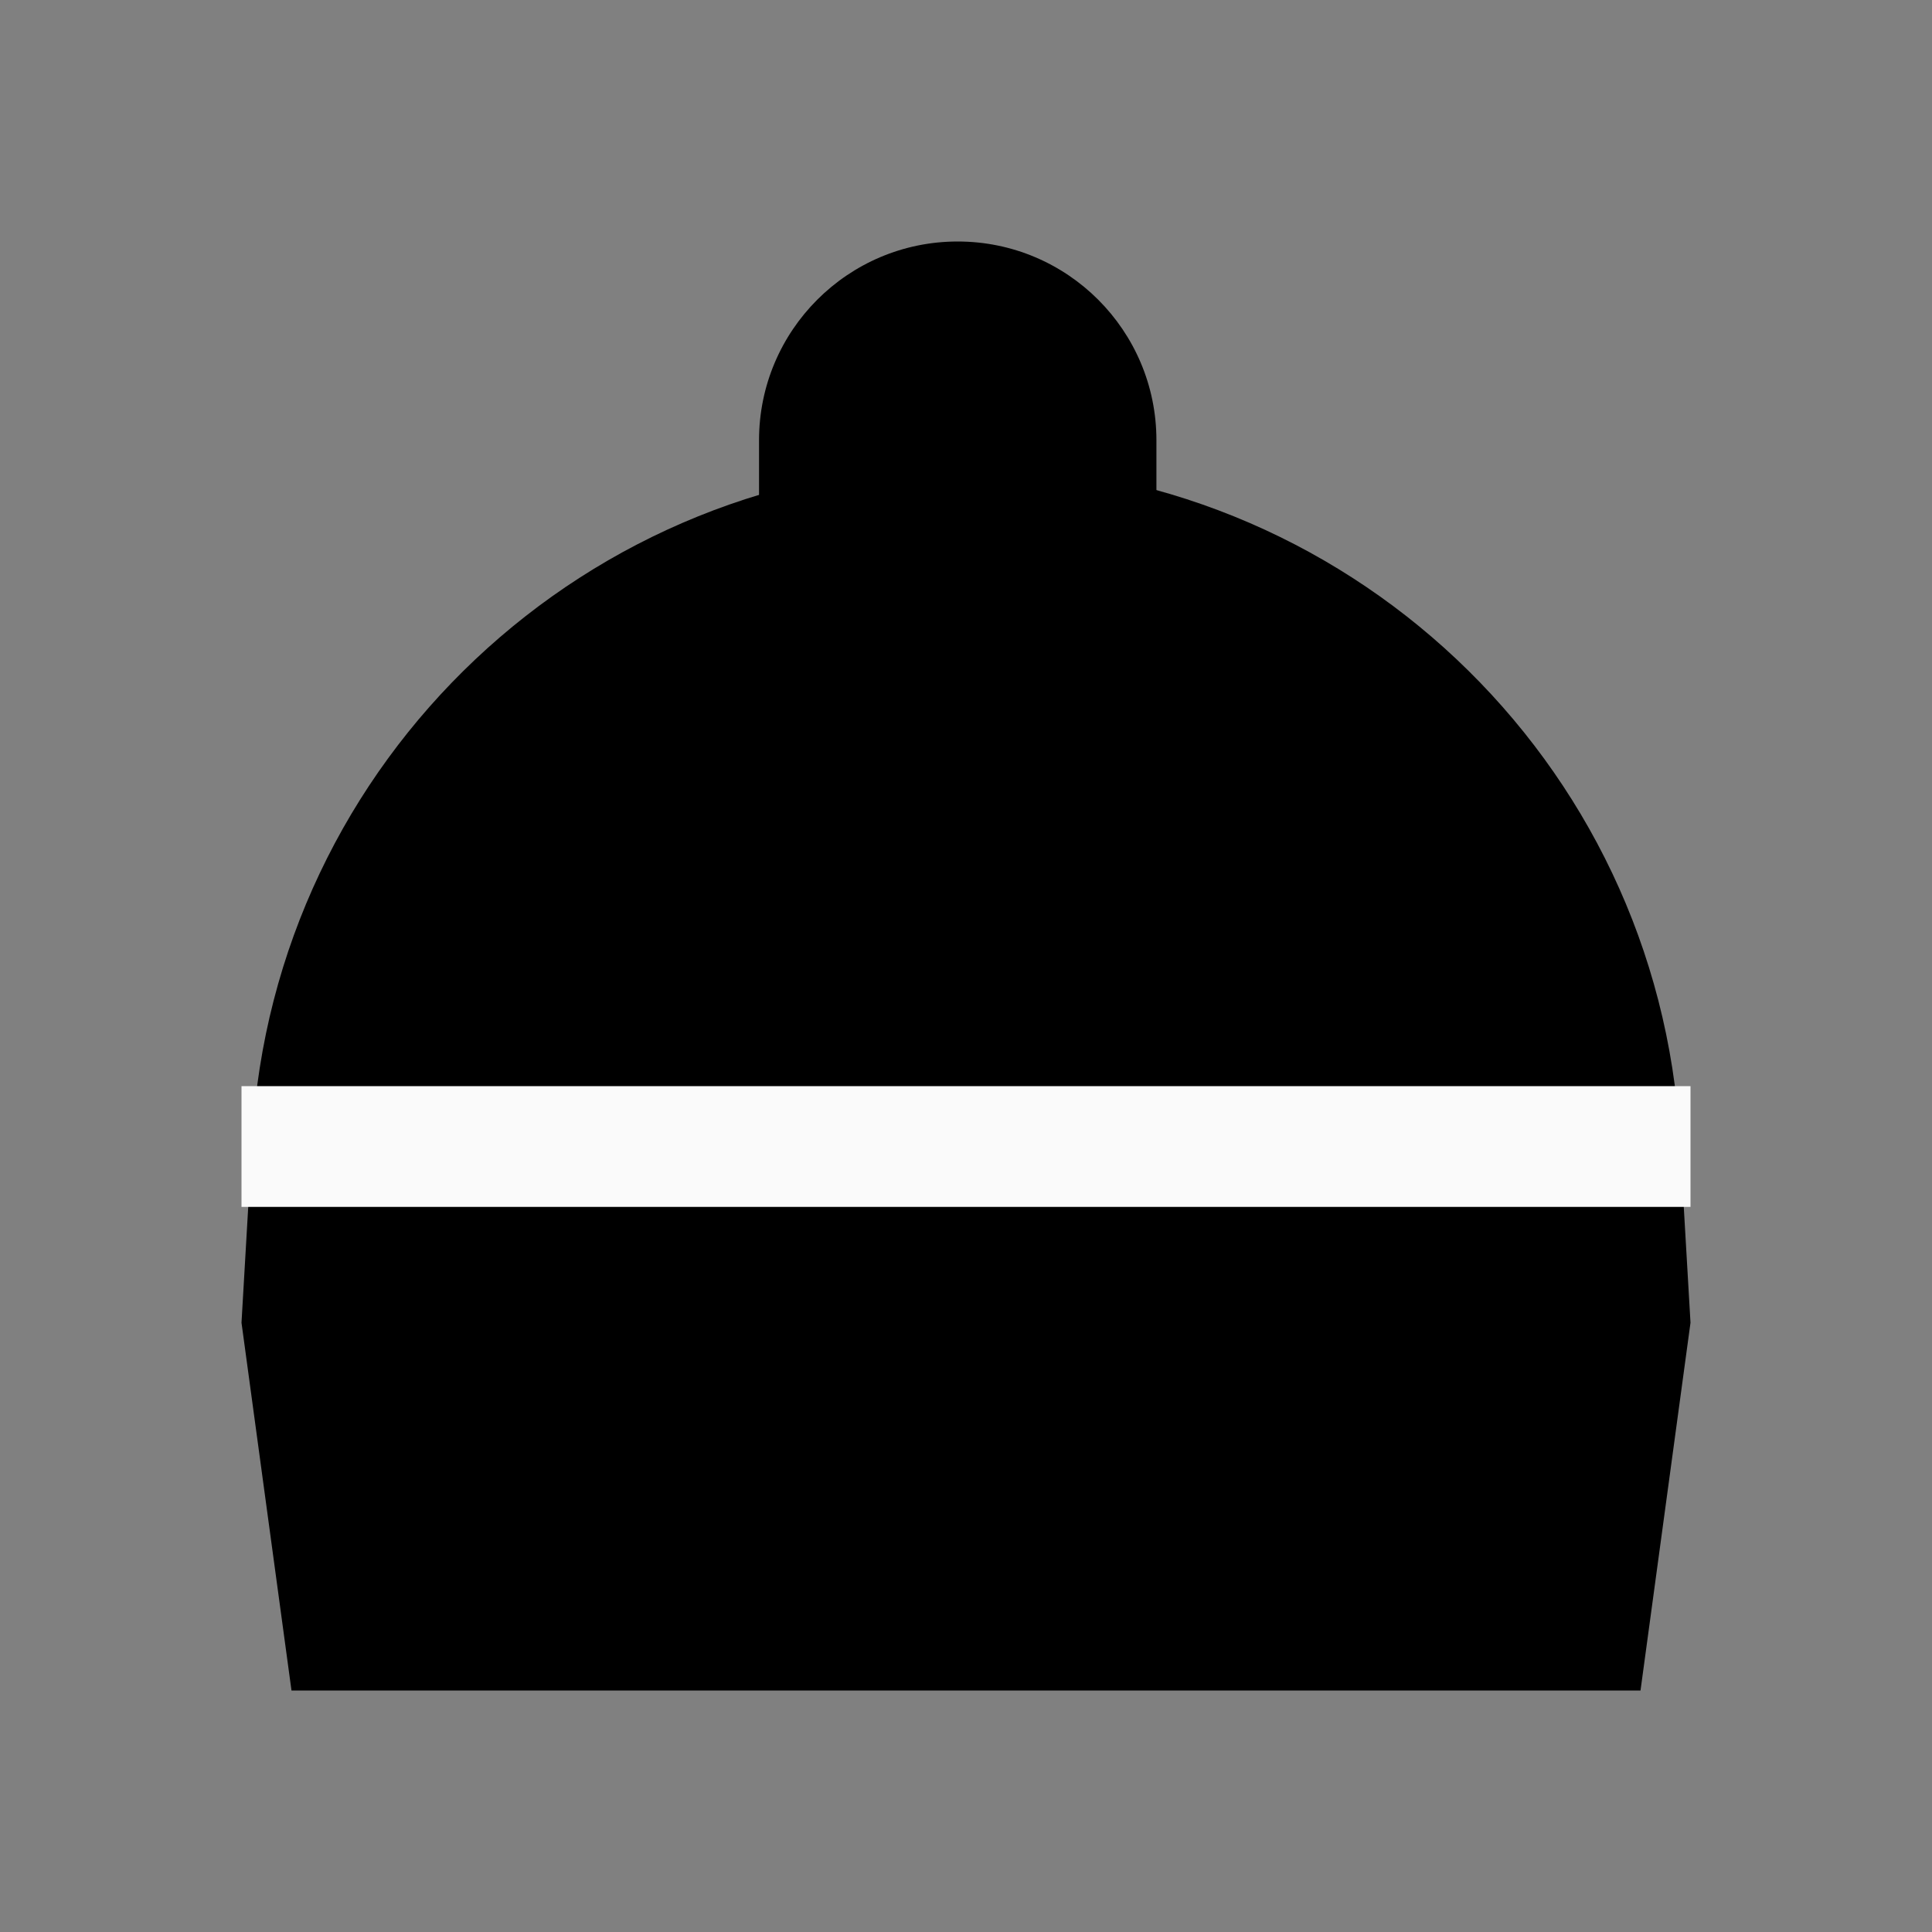 <svg width="16" height="16" viewBox="0 0 16 16" fill="none" xmlns="http://www.w3.org/2000/svg">
<rect x="0" y="0" width="16" height="16" fill="#808080" stroke="none"/>
<path d="M2.089 9.423C2.271 6.292 4.864 3.846 8 3.846C11.136 3.846 13.729 6.292 13.911 9.423L14 10.954L13.586 14H2.414L2 10.954L2.089 9.423Z" fill="black"/>
<path d="M2 9.495L14 9.495" stroke="#FAFAFA"/>
<path d="M9.577 4.658V3.646C9.577 2.737 8.84 2 7.931 2C7.023 2 6.286 2.737 6.286 3.646V4.279L9.577 4.658Z" fill="black"/>
</svg>
